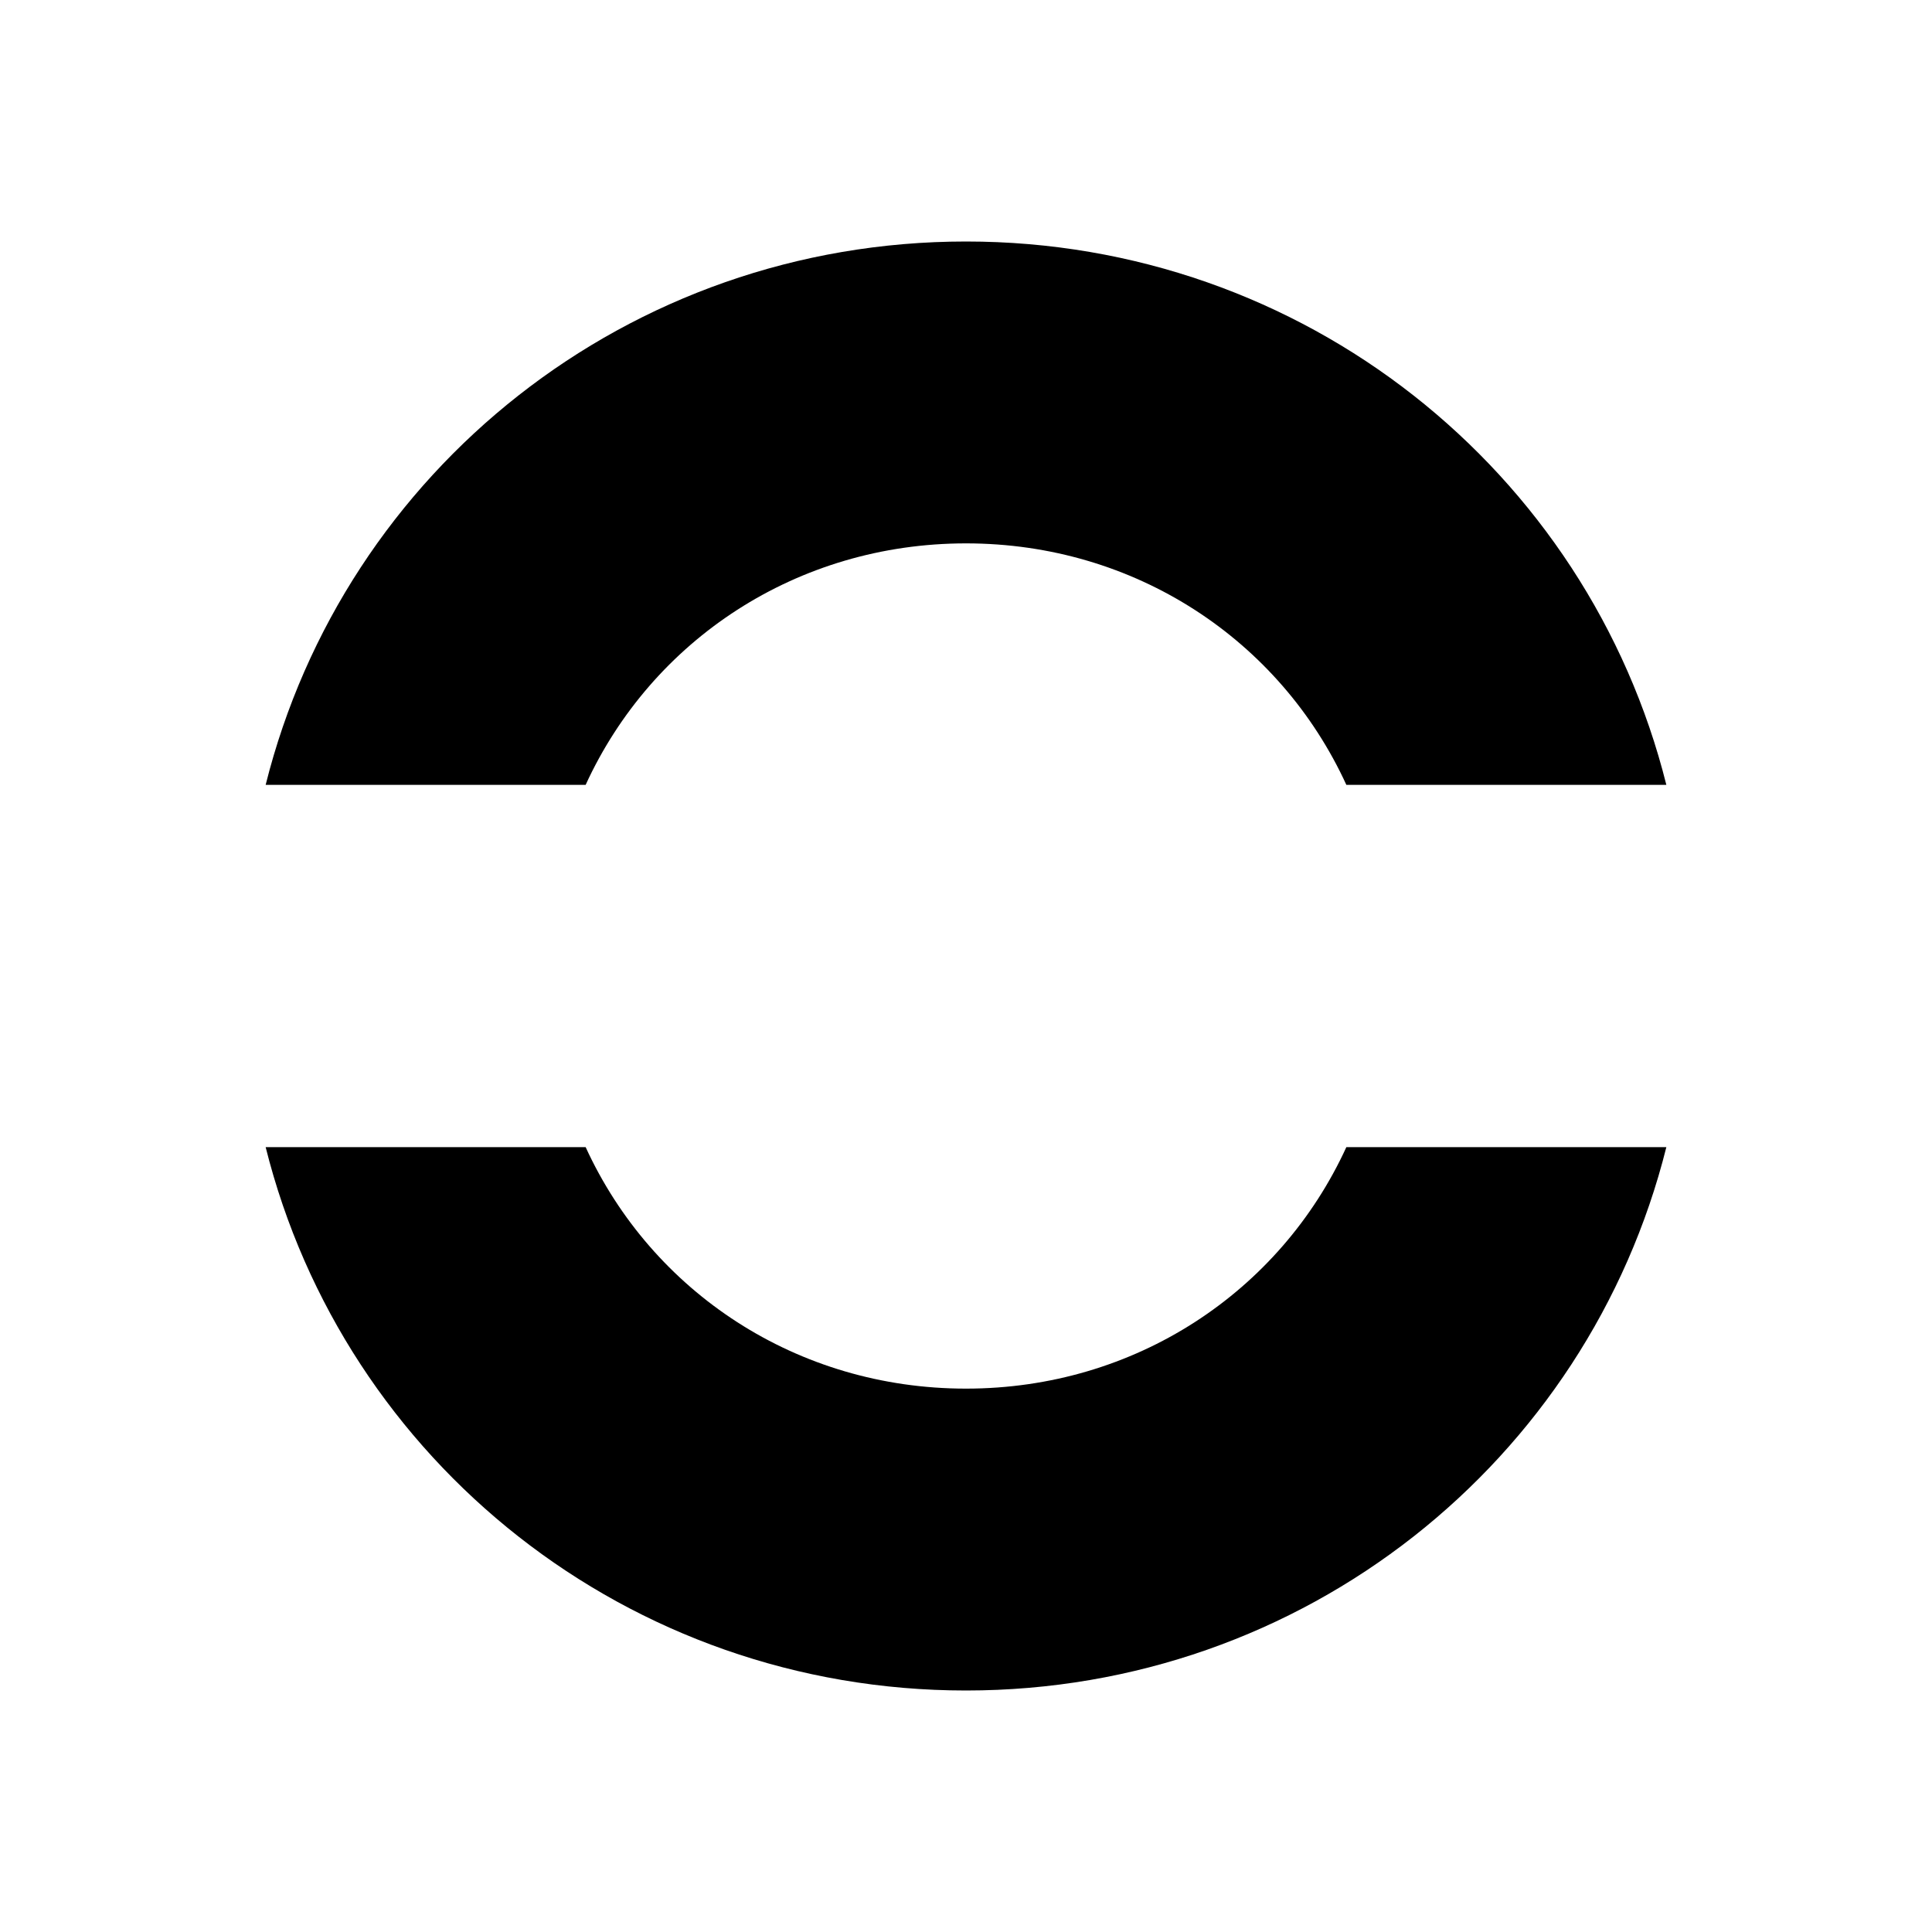 <?xml version="1.0" encoding="utf-8"?>
<!-- Generator: Adobe Illustrator 28.0.0, SVG Export Plug-In . SVG Version: 6.00 Build 0)  -->
<svg version="1.1" id="Layer_2" xmlns="http://www.w3.org/2000/svg" xmlns:xlink="http://www.w3.org/1999/xlink" x="0px" y="0px"
	 viewBox="0 0 32 32" style="enable-background:new 0 0 32 32;" xml:space="preserve">
<g>
	<path d="M9.7,13c1.1-2.4,3.5-4,6.3-4s5.2,1.6,6.3,4h5.3c-1.3-5.2-6-9-11.6-9S5.7,7.8,4.4,13H9.7z"/>
	<path d="M22.3,19c-1.1,2.4-3.5,4-6.3,4s-5.2-1.6-6.3-4H4.4c1.3,5.2,6,9,11.6,9s10.3-3.8,11.6-9H22.3z"/>
</g>
</svg>
